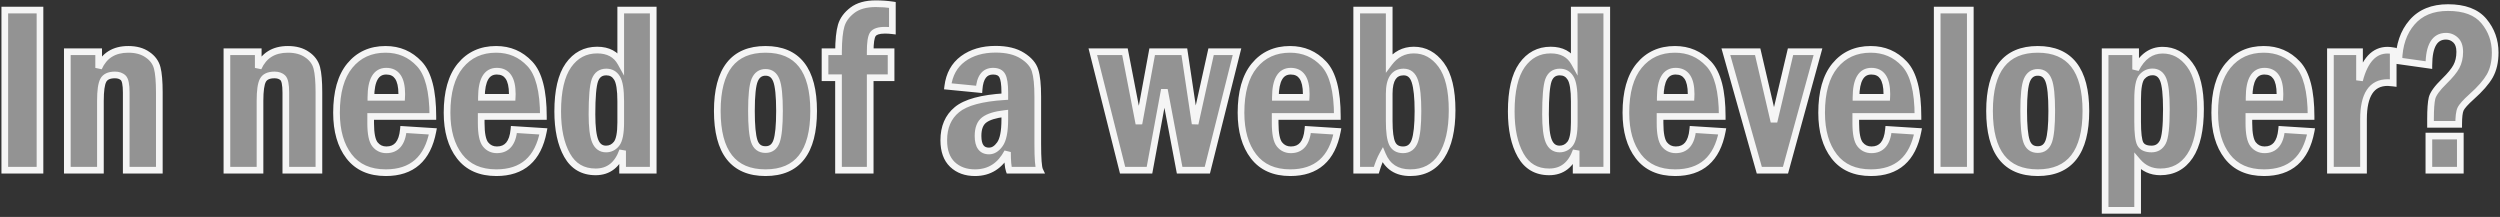 <svg width="749" height="65" viewBox="0 0 749 65" fill="none" xmlns="http://www.w3.org/2000/svg">
<rect x="0" y="0" width="749" height="65" fill="#333333" stroke="none"/>
<path d="M1.434 3.012H11.98V51H1.434V3.012ZM20.172 15.492H29.559V20.344C31.199 16.641 34.164 14.789 38.453 14.789C40.773 14.789 42.684 15.316 44.184 16.371C45.707 17.402 46.68 18.727 47.102 20.344C47.523 21.961 47.734 24.422 47.734 27.727V51H37.82V27.727C37.82 25.336 37.516 23.859 36.906 23.297C36.297 22.734 35.477 22.453 34.445 22.453C32.664 22.453 31.492 23.004 30.93 24.105C30.367 25.184 30.086 27.211 30.086 30.188V51H20.172V15.492ZM67.984 15.492H77.371V20.344C79.012 16.641 81.977 14.789 86.266 14.789C88.586 14.789 90.496 15.316 91.996 16.371C93.519 17.402 94.492 18.727 94.914 20.344C95.336 21.961 95.547 24.422 95.547 27.727V51H85.633V27.727C85.633 25.336 85.328 23.859 84.719 23.297C84.109 22.734 83.289 22.453 82.258 22.453C80.477 22.453 79.305 23.004 78.742 24.105C78.18 25.184 77.898 27.211 77.898 30.188V51H67.984V15.492ZM129.684 34.898H111.051V36.867C111.051 40.055 111.484 42.188 112.352 43.266C113.219 44.344 114.355 44.883 115.762 44.883C118.785 44.883 120.484 42.855 120.859 38.801L129.684 39.363C128.113 47.613 123.414 51.738 115.586 51.738C110.758 51.738 107.09 50.109 104.582 46.852C102.074 43.594 100.82 39.234 100.82 33.773C100.82 27.609 102.145 22.91 104.793 19.676C107.465 16.418 111.039 14.789 115.516 14.789C119.547 14.789 122.91 16.23 125.605 19.113C128.324 21.973 129.684 27.234 129.684 34.898ZM120.332 29.168C120.355 28.746 120.367 28.418 120.367 28.184C120.367 23.613 118.82 21.328 115.727 21.328C112.68 21.328 111.145 23.941 111.121 29.168H120.332ZM162.801 34.898H144.168V36.867C144.168 40.055 144.602 42.188 145.469 43.266C146.336 44.344 147.473 44.883 148.879 44.883C151.902 44.883 153.602 42.855 153.977 38.801L162.801 39.363C161.23 47.613 156.531 51.738 148.703 51.738C143.875 51.738 140.207 50.109 137.699 46.852C135.191 43.594 133.938 39.234 133.938 33.773C133.938 27.609 135.262 22.91 137.91 19.676C140.582 16.418 144.156 14.789 148.633 14.789C152.664 14.789 156.027 16.23 158.723 19.113C161.441 21.973 162.801 27.234 162.801 34.898ZM153.449 29.168C153.473 28.746 153.484 28.418 153.484 28.184C153.484 23.613 151.938 21.328 148.844 21.328C145.797 21.328 144.262 23.941 144.238 29.168H153.449ZM185.969 3.012H195.707V51H186.531V45.129C185.031 49.371 182.336 51.492 178.445 51.492C174.625 51.492 171.777 49.828 169.902 46.5C168.027 43.172 167.09 38.801 167.09 33.387C167.09 27.223 168.156 22.617 170.289 19.57C172.445 16.523 175.316 15 178.902 15C182.207 15 184.562 16.266 185.969 18.797V3.012ZM185.969 30.363C185.969 26.871 185.594 24.539 184.844 23.367C184.117 22.172 183.051 21.574 181.645 21.574C179.98 21.574 178.844 22.395 178.234 24.035C177.648 25.676 177.355 29.074 177.355 34.23C177.355 38.074 177.684 40.77 178.34 42.316C178.996 43.863 180.074 44.637 181.574 44.637C182.84 44.637 183.883 44.121 184.703 43.09C185.547 42.035 185.969 39.891 185.969 36.656V30.363ZM243.766 33.246C243.766 45.574 238.961 51.738 229.352 51.738C219.719 51.738 214.902 45.574 214.902 33.246C214.902 20.941 219.719 14.789 229.352 14.789C238.961 14.789 243.766 20.941 243.766 33.246ZM233.535 33.246C233.535 28.723 233.219 25.664 232.586 24.07C231.977 22.477 230.898 21.68 229.352 21.68C227.852 21.68 226.773 22.441 226.117 23.965C225.461 25.465 225.133 28.559 225.133 33.246C225.133 37.582 225.414 40.594 225.977 42.281C226.539 43.969 227.664 44.812 229.352 44.812C230.969 44.812 232.07 43.98 232.656 42.316C233.242 40.629 233.535 37.605 233.535 33.246ZM260.711 15.492H266.969V23.297H260.711V51H251.219V23.297H247.176V15.492H251.219C251.242 12 251.512 9.387 252.027 7.652C252.543 5.918 253.656 4.395 255.367 3.082C257.078 1.77 259.41 1.113 262.363 1.113C264.098 1.113 265.762 1.23 267.355 1.465V9.199C266.559 9.105 265.82 9.059 265.141 9.059C263.242 9.059 262.023 9.469 261.484 10.289C260.969 11.086 260.711 12.82 260.711 15.492ZM293.336 26.777L283.949 25.863C284.395 22.301 285.906 19.559 288.484 17.637C291.086 15.715 294.355 14.754 298.293 14.754C301.621 14.754 304.293 15.398 306.309 16.688C308.324 17.953 309.59 19.43 310.105 21.117C310.645 22.805 310.914 25.418 310.914 28.957V43.125C310.914 47.531 311.113 50.156 311.512 51H302.336C302.008 50.039 301.844 48.223 301.844 45.551C299.664 49.676 296.418 51.738 292.105 51.738C289.34 51.738 287.09 50.918 285.355 49.277C283.621 47.613 282.754 45.199 282.754 42.035C282.754 38.074 284.066 35.016 286.691 32.859C289.316 30.68 294.098 29.379 301.035 28.957V27.621C301.035 25.254 300.789 23.613 300.297 22.699C299.828 21.785 298.902 21.328 297.52 21.328C294.988 21.328 293.594 23.145 293.336 26.777ZM301.035 34.02C298.152 34.348 296.09 34.992 294.848 35.953C293.629 36.891 293.02 38.484 293.02 40.734C293.02 43.734 294.121 45.234 296.324 45.234C297.52 45.234 298.598 44.566 299.559 43.23C300.543 41.871 301.035 39.387 301.035 35.777V34.02ZM327.402 15.492H337.035L341.219 37.078L345.191 15.492H354.824L358.059 37.078L362.84 15.492H370.609L361.715 51H353.418L348.848 26.848L344.383 51H336.332L327.402 15.492ZM400.668 34.898H382.035V36.867C382.035 40.055 382.469 42.188 383.336 43.266C384.203 44.344 385.34 44.883 386.746 44.883C389.77 44.883 391.469 42.855 391.844 38.801L400.668 39.363C399.098 47.613 394.398 51.738 386.57 51.738C381.742 51.738 378.074 50.109 375.566 46.852C373.059 43.594 371.805 39.234 371.805 33.773C371.805 27.609 373.129 22.91 375.777 19.676C378.449 16.418 382.023 14.789 386.5 14.789C390.531 14.789 393.895 16.23 396.59 19.113C399.309 21.973 400.668 27.234 400.668 34.898ZM391.316 29.168C391.34 28.746 391.352 28.418 391.352 28.184C391.352 23.613 389.805 21.328 386.711 21.328C383.664 21.328 382.129 23.941 382.105 29.168H391.316ZM406.469 3.012H416.207V18.832C418.129 16.277 420.59 15 423.59 15C426.871 15 429.602 16.477 431.781 19.43C433.961 22.383 435.051 26.918 435.051 33.035C435.051 38.918 433.984 43.512 431.852 46.816C429.719 50.098 426.602 51.738 422.5 51.738C418.469 51.738 415.703 49.945 414.203 46.359C413.523 47.578 412.902 49.125 412.34 51H406.469V3.012ZM416.207 36.27C416.207 39.527 416.512 41.777 417.121 43.02C417.73 44.262 418.809 44.883 420.355 44.883C422.066 44.883 423.238 44.004 423.871 42.246C424.504 40.465 424.82 37.477 424.82 33.281C424.82 29.227 424.516 26.262 423.906 24.387C423.297 22.512 422.172 21.574 420.531 21.574C417.648 21.574 416.207 23.742 416.207 28.078V36.27ZM471.648 3.012H481.387V51H472.211V45.129C470.711 49.371 468.016 51.492 464.125 51.492C460.305 51.492 457.457 49.828 455.582 46.5C453.707 43.172 452.77 38.801 452.77 33.387C452.77 27.223 453.836 22.617 455.969 19.57C458.125 16.523 460.996 15 464.582 15C467.887 15 470.242 16.266 471.648 18.797V3.012ZM471.648 30.363C471.648 26.871 471.273 24.539 470.523 23.367C469.797 22.172 468.73 21.574 467.324 21.574C465.66 21.574 464.523 22.395 463.914 24.035C463.328 25.676 463.035 29.074 463.035 34.23C463.035 38.074 463.363 40.77 464.02 42.316C464.676 43.863 465.754 44.637 467.254 44.637C468.52 44.637 469.562 44.121 470.383 43.09C471.227 42.035 471.648 39.891 471.648 36.656V30.363ZM515.98 34.898H497.348V36.867C497.348 40.055 497.781 42.188 498.648 43.266C499.516 44.344 500.652 44.883 502.059 44.883C505.082 44.883 506.781 42.855 507.156 38.801L515.98 39.363C514.41 47.613 509.711 51.738 501.883 51.738C497.055 51.738 493.387 50.109 490.879 46.852C488.371 43.594 487.117 39.234 487.117 33.773C487.117 27.609 488.441 22.91 491.09 19.676C493.762 16.418 497.336 14.789 501.812 14.789C505.844 14.789 509.207 16.23 511.902 19.113C514.621 21.973 515.98 27.234 515.98 34.898ZM506.629 29.168C506.652 28.746 506.664 28.418 506.664 28.184C506.664 23.613 505.117 21.328 502.023 21.328C498.977 21.328 497.441 23.941 497.418 29.168H506.629ZM517.07 15.492H526.598L531.484 36.48L536.441 15.492H544.668L534.93 51H527.09L517.07 15.492ZM574.621 34.898H555.988V36.867C555.988 40.055 556.422 42.188 557.289 43.266C558.156 44.344 559.293 44.883 560.699 44.883C563.723 44.883 565.422 42.855 565.797 38.801L574.621 39.363C573.051 47.613 568.352 51.738 560.523 51.738C555.695 51.738 552.027 50.109 549.52 46.852C547.012 43.594 545.758 39.234 545.758 33.773C545.758 27.609 547.082 22.91 549.73 19.676C552.402 16.418 555.977 14.789 560.453 14.789C564.484 14.789 567.848 16.23 570.543 19.113C573.262 21.973 574.621 27.234 574.621 34.898ZM565.27 29.168C565.293 28.746 565.305 28.418 565.305 28.184C565.305 23.613 563.758 21.328 560.664 21.328C557.617 21.328 556.082 23.941 556.059 29.168H565.27ZM580.387 3.012H590.301V51H580.387V3.012ZM624.93 33.246C624.93 45.574 620.125 51.738 610.516 51.738C600.883 51.738 596.066 45.574 596.066 33.246C596.066 20.941 600.883 14.789 610.516 14.789C620.125 14.789 624.93 20.941 624.93 33.246ZM614.699 33.246C614.699 28.723 614.383 25.664 613.75 24.07C613.141 22.477 612.062 21.68 610.516 21.68C609.016 21.68 607.938 22.441 607.281 23.965C606.625 25.465 606.297 28.559 606.297 33.246C606.297 37.582 606.578 40.594 607.141 42.281C607.703 43.969 608.828 44.812 610.516 44.812C612.133 44.812 613.234 43.98 613.82 42.316C614.406 40.629 614.699 37.605 614.699 33.246ZM630.695 15.492H639.836V20.801C641.781 16.957 644.477 15.035 647.922 15.035C651.18 15.035 653.887 16.488 656.043 19.395C658.199 22.277 659.277 26.695 659.277 32.648C659.277 38.883 658.223 43.582 656.113 46.746C654.004 49.91 651.039 51.492 647.219 51.492C644.477 51.492 642.215 50.449 640.434 48.363V63.023H630.695V15.492ZM640.434 36.48C640.434 39.879 640.703 42.094 641.242 43.125C641.805 44.133 642.93 44.637 644.617 44.637C646.117 44.637 647.23 43.957 647.957 42.598C648.684 41.238 649.047 37.945 649.047 32.719C649.047 28.359 648.73 25.406 648.098 23.859C647.465 22.312 646.398 21.539 644.898 21.539C643.656 21.539 642.602 22.031 641.734 23.016C640.867 23.977 640.434 26.227 640.434 29.766V36.48ZM692.395 34.898H673.762V36.867C673.762 40.055 674.195 42.188 675.062 43.266C675.93 44.344 677.066 44.883 678.473 44.883C681.496 44.883 683.195 42.855 683.57 38.801L692.395 39.363C690.824 47.613 686.125 51.738 678.297 51.738C673.469 51.738 669.801 50.109 667.293 46.852C664.785 43.594 663.531 39.234 663.531 33.773C663.531 27.609 664.855 22.91 667.504 19.676C670.176 16.418 673.75 14.789 678.227 14.789C682.258 14.789 685.621 16.23 688.316 19.113C691.035 21.973 692.395 27.234 692.395 34.898ZM683.043 29.168C683.066 28.746 683.078 28.418 683.078 28.184C683.078 23.613 681.531 21.328 678.438 21.328C675.391 21.328 673.855 23.941 673.832 29.168H683.043ZM698.195 15.492H706.914V24.07C708.484 18.047 711.285 15.035 715.316 15.035C715.809 15.035 716.371 15.094 717.004 15.211V24.879C716.277 24.785 715.727 24.738 715.352 24.738C710.523 24.738 708.109 28.395 708.109 35.707V51H698.195V15.492ZM727.691 19.5L718.691 18.234C718.785 13.477 720.098 9.633 722.629 6.703C725.16 3.75 728.758 2.273 733.422 2.273C738.344 2.273 741.93 3.621 744.18 6.316C746.43 9.012 747.555 12.152 747.555 15.738C747.555 18.527 747.016 20.871 745.938 22.77C744.859 24.645 743.043 26.719 740.488 28.992C738.684 30.609 737.582 31.84 737.184 32.684C736.809 33.504 736.621 35.027 736.621 37.254H728.184V35.672C728.184 32.742 728.336 30.645 728.641 29.379C728.969 28.09 730.188 26.414 732.297 24.352C734.055 22.641 735.262 21.176 735.918 19.957C736.598 18.715 736.938 17.238 736.938 15.527C736.938 13.957 736.527 12.785 735.707 12.012C734.887 11.238 733.926 10.852 732.824 10.852C729.426 10.852 727.715 13.734 727.691 19.5ZM727.691 40.77H737.113V51H727.691V40.77Z" fill="#F5F5F5" fill-opacity="0.5"/>
<path d="M1.434 3.012V2.012H0.434V3.012H1.434ZM11.98 3.012H12.98V2.012H11.98V3.012ZM11.98 51V52H12.98V51H11.98ZM1.434 51H0.434V52H1.434V51ZM1.434 4.012H11.98V2.012H1.434V4.012ZM10.98 3.012V51H12.98V3.012H10.98ZM11.98 50H1.434V52H11.98V50ZM2.434 51V3.012H0.434V51H2.434ZM20.172 15.492V14.492H19.172V15.492H20.172ZM29.559 15.492H30.559V14.492H29.559V15.492ZM29.559 20.344H28.559L30.473 20.749L29.559 20.344ZM44.184 16.371L43.608 17.189L43.616 17.194L43.623 17.199L44.184 16.371ZM47.734 51V52H48.734V51H47.734ZM37.82 51H36.82V52H37.82V51ZM30.93 24.105L31.816 24.568L31.82 24.56L30.93 24.105ZM30.086 51V52H31.086V51H30.086ZM20.172 51H19.172V52H20.172V51ZM20.172 16.492H29.559V14.492H20.172V16.492ZM28.559 15.492V20.344H30.559V15.492H28.559ZM30.473 20.749C31.225 19.05 32.255 17.83 33.542 17.026C34.833 16.22 36.453 15.789 38.453 15.789V13.789C36.164 13.789 34.157 14.284 32.483 15.329C30.805 16.377 29.532 17.934 28.644 19.939L30.473 20.749ZM38.453 15.789C40.622 15.789 42.317 16.281 43.608 17.189L44.759 15.553C43.05 14.352 40.925 13.789 38.453 13.789V15.789ZM43.623 17.199C44.967 18.109 45.78 19.238 46.134 20.596L48.069 20.091C47.58 18.215 46.447 16.696 44.744 15.543L43.623 17.199ZM46.134 20.596C46.522 22.085 46.734 24.441 46.734 27.727H48.734C48.734 24.402 48.525 21.837 48.069 20.091L46.134 20.596ZM46.734 27.727V51H48.734V27.727H46.734ZM47.734 50H37.82V52H47.734V50ZM38.82 51V27.727H36.82V51H38.82ZM38.82 27.727C38.82 26.498 38.743 25.456 38.571 24.624C38.407 23.827 38.124 23.061 37.584 22.562L36.228 24.032C36.297 24.096 36.472 24.349 36.612 25.028C36.745 25.673 36.82 26.565 36.82 27.727H38.82ZM37.584 22.562C36.748 21.79 35.664 21.453 34.445 21.453V23.453C35.289 23.453 35.846 23.679 36.228 24.032L37.584 22.562ZM34.445 21.453C32.475 21.453 30.843 22.075 30.039 23.651L31.82 24.56C32.141 23.932 32.853 23.453 34.445 23.453V21.453ZM30.043 23.643C29.685 24.33 29.453 25.236 29.306 26.297C29.157 27.372 29.086 28.672 29.086 30.188H31.086C31.086 28.727 31.155 27.525 31.287 26.572C31.422 25.605 31.612 24.959 31.816 24.568L30.043 23.643ZM29.086 30.188V51H31.086V30.188H29.086ZM30.086 50H20.172V52H30.086V50ZM21.172 51V15.492H19.172V51H21.172ZM67.984 15.492V14.492H66.984V15.492H67.984ZM77.371 15.492H78.371V14.492H77.371V15.492ZM77.371 20.344H76.371L78.285 20.749L77.371 20.344ZM91.996 16.371L91.421 17.189L91.428 17.194L91.436 17.199L91.996 16.371ZM95.547 51V52H96.547V51H95.547ZM85.633 51H84.633V52H85.633V51ZM78.742 24.105L79.629 24.568L79.633 24.56L78.742 24.105ZM77.898 51V52H78.898V51H77.898ZM67.984 51H66.984V52H67.984V51ZM67.984 16.492H77.371V14.492H67.984V16.492ZM76.371 15.492V20.344H78.371V15.492H76.371ZM78.285 20.749C79.038 19.05 80.068 17.83 81.355 17.026C82.646 16.22 84.266 15.789 86.266 15.789V13.789C83.976 13.789 81.969 14.284 80.296 15.329C78.618 16.377 77.345 17.934 76.457 19.939L78.285 20.749ZM86.266 15.789C88.435 15.789 90.129 16.281 91.421 17.189L92.571 15.553C90.863 14.352 88.737 13.789 86.266 13.789V15.789ZM91.436 17.199C92.78 18.109 93.592 19.238 93.946 20.596L95.882 20.091C95.392 18.215 94.259 16.696 92.557 15.543L91.436 17.199ZM93.946 20.596C94.335 22.085 94.547 24.441 94.547 27.727H96.547C96.547 24.402 96.337 21.837 95.882 20.091L93.946 20.596ZM94.547 27.727V51H96.547V27.727H94.547ZM95.547 50H85.633V52H95.547V50ZM86.633 51V27.727H84.633V51H86.633ZM86.633 27.727C86.633 26.498 86.555 25.456 86.384 24.624C86.219 23.827 85.937 23.061 85.397 22.562L84.04 24.032C84.11 24.096 84.285 24.349 84.425 25.028C84.558 25.673 84.633 26.565 84.633 27.727H86.633ZM85.397 22.562C84.561 21.79 83.477 21.453 82.258 21.453V23.453C83.102 23.453 83.658 23.679 84.04 24.032L85.397 22.562ZM82.258 21.453C80.288 21.453 78.656 22.075 77.852 23.651L79.633 24.56C79.953 23.932 80.665 23.453 82.258 23.453V21.453ZM77.856 23.643C77.497 24.33 77.266 25.236 77.119 26.297C76.97 27.372 76.898 28.672 76.898 30.188H78.898C78.898 28.727 78.968 27.525 79.1 26.572C79.234 25.605 79.425 24.959 79.629 24.568L77.856 23.643ZM76.898 30.188V51H78.898V30.188H76.898ZM77.898 50H67.984V52H77.898V50ZM68.984 51V15.492H66.984V51H68.984ZM129.684 34.898V35.898H130.684V34.898H129.684ZM111.051 34.898V33.898H110.051V34.898H111.051ZM120.859 38.801L120.923 37.803L119.953 37.741L119.864 38.709L120.859 38.801ZM129.684 39.363L130.666 39.55L130.878 38.437L129.747 38.365L129.684 39.363ZM104.793 19.676L104.02 19.042L104.019 19.042L104.793 19.676ZM125.605 19.113L124.875 19.796L124.881 19.802L125.605 19.113ZM120.332 29.168V30.168H121.278L121.33 29.223L120.332 29.168ZM111.121 29.168L110.121 29.163L110.117 30.168H111.121V29.168ZM129.684 33.898H111.051V35.898H129.684V33.898ZM110.051 34.898V36.867H112.051V34.898H110.051ZM110.051 36.867C110.051 38.5 110.161 39.902 110.396 41.057C110.628 42.199 110.997 43.178 111.572 43.892L113.131 42.639C112.839 42.276 112.557 41.649 112.356 40.658C112.157 39.68 112.051 38.422 112.051 36.867H110.051ZM111.572 43.892C112.633 45.211 114.058 45.883 115.762 45.883V43.883C114.653 43.883 113.805 43.477 113.131 42.639L111.572 43.892ZM115.762 45.883C117.522 45.883 119.002 45.279 120.07 44.005C121.103 42.772 121.658 41.021 121.855 38.893L119.864 38.709C119.685 40.635 119.203 41.925 118.537 42.72C117.906 43.473 117.025 43.883 115.762 43.883V45.883ZM120.796 39.799L129.62 40.361L129.747 38.365L120.923 37.803L120.796 39.799ZM128.701 39.176C127.944 43.157 126.455 46.021 124.322 47.893C122.197 49.758 119.321 50.738 115.586 50.738V52.738C119.679 52.738 123.067 51.656 125.641 49.396C128.208 47.143 129.853 43.819 130.666 39.55L128.701 39.176ZM115.586 50.738C111.007 50.738 107.659 49.209 105.374 46.242L103.79 47.462C106.521 51.01 110.508 52.738 115.586 52.738V50.738ZM105.374 46.242C103.04 43.208 101.82 39.086 101.82 33.773H99.82C99.82 39.383 101.109 43.979 103.79 47.462L105.374 46.242ZM101.82 33.773C101.82 27.734 103.12 23.297 105.567 20.309L104.019 19.042C101.169 22.523 99.82 27.484 99.82 33.773H101.82ZM105.566 20.31C108.035 17.3 111.317 15.789 115.516 15.789V13.789C110.761 13.789 106.895 15.536 104.02 19.042L105.566 20.31ZM115.516 15.789C119.277 15.789 122.373 17.12 124.875 19.796L126.336 18.43C123.447 15.34 119.817 13.789 115.516 13.789V15.789ZM124.881 19.802C127.317 22.365 128.684 27.28 128.684 34.898H130.684C130.684 27.189 129.331 21.581 126.33 18.424L124.881 19.802ZM121.33 29.223C121.354 28.795 121.367 28.446 121.367 28.184H119.367C119.367 28.39 119.357 28.697 119.334 29.113L121.33 29.223ZM121.367 28.184C121.367 25.817 120.972 23.866 120.035 22.481C119.051 21.027 117.558 20.328 115.727 20.328V22.328C116.989 22.328 117.816 22.772 118.379 23.603C118.989 24.503 119.367 25.98 119.367 28.184H121.367ZM115.727 20.328C113.851 20.328 112.376 21.167 111.428 22.782C110.527 24.314 110.133 26.485 110.121 29.163L112.121 29.172C112.133 26.624 112.518 24.875 113.152 23.795C113.739 22.796 114.555 22.328 115.727 22.328V20.328ZM111.121 30.168H120.332V28.168H111.121V30.168ZM162.801 34.898V35.898H163.801V34.898H162.801ZM144.168 34.898V33.898H143.168V34.898H144.168ZM153.977 38.801L154.04 37.803L153.07 37.741L152.981 38.709L153.977 38.801ZM162.801 39.363L163.783 39.55L163.995 38.437L162.864 38.365L162.801 39.363ZM137.91 19.676L137.137 19.042L137.136 19.042L137.91 19.676ZM158.723 19.113L157.992 19.796L157.998 19.802L158.723 19.113ZM153.449 29.168V30.168H154.395L154.448 29.223L153.449 29.168ZM144.238 29.168L143.238 29.163L143.234 30.168H144.238V29.168ZM162.801 33.898H144.168V35.898H162.801V33.898ZM143.168 34.898V36.867H145.168V34.898H143.168ZM143.168 36.867C143.168 38.5 143.278 39.902 143.513 41.057C143.745 42.199 144.115 43.178 144.69 43.892L146.248 42.639C145.956 42.276 145.675 41.649 145.473 40.658C145.274 39.68 145.168 38.422 145.168 36.867H143.168ZM144.69 43.892C145.75 45.211 147.176 45.883 148.879 45.883V43.883C147.77 43.883 146.922 43.477 146.248 42.639L144.69 43.892ZM148.879 45.883C150.639 45.883 152.119 45.279 153.187 44.005C154.221 42.772 154.776 41.021 154.972 38.893L152.981 38.709C152.803 40.635 152.32 41.925 151.654 42.72C151.023 43.473 150.142 43.883 148.879 43.883V45.883ZM153.913 39.799L162.737 40.361L162.864 38.365L154.04 37.803L153.913 39.799ZM161.818 39.176C161.061 43.157 159.572 46.021 157.439 47.893C155.314 49.758 152.438 50.738 148.703 50.738V52.738C152.797 52.738 156.184 51.656 158.758 49.396C161.325 47.143 162.971 43.819 163.783 39.55L161.818 39.176ZM148.703 50.738C144.124 50.738 140.776 49.209 138.492 46.242L136.907 47.462C139.638 51.01 143.626 52.738 148.703 52.738V50.738ZM138.492 46.242C136.157 43.208 134.938 39.086 134.938 33.773H132.938C132.938 39.383 134.226 43.979 136.907 47.462L138.492 46.242ZM134.938 33.773C134.938 27.734 136.237 23.297 138.684 20.309L137.136 19.042C134.286 22.523 132.938 27.484 132.938 33.773H134.938ZM138.683 20.31C141.152 17.3 144.434 15.789 148.633 15.789V13.789C143.878 13.789 140.012 15.536 137.137 19.042L138.683 20.31ZM148.633 15.789C152.394 15.789 155.491 17.12 157.992 19.796L159.453 18.43C156.564 15.34 152.934 13.789 148.633 13.789V15.789ZM157.998 19.802C160.434 22.365 161.801 27.28 161.801 34.898H163.801C163.801 27.189 162.448 21.581 159.447 18.424L157.998 19.802ZM154.448 29.223C154.471 28.795 154.484 28.446 154.484 28.184H152.484C152.484 28.39 152.474 28.697 152.451 29.113L154.448 29.223ZM154.484 28.184C154.484 25.817 154.09 23.866 153.152 22.481C152.168 21.027 150.675 20.328 148.844 20.328V22.328C150.106 22.328 150.934 22.772 151.496 23.603C152.106 24.503 152.484 25.98 152.484 28.184H154.484ZM148.844 20.328C146.968 20.328 145.493 21.167 144.545 22.782C143.645 24.314 143.25 26.485 143.238 29.163L145.238 29.172C145.25 26.624 145.635 24.875 146.269 23.795C146.856 22.796 147.673 22.328 148.844 22.328V20.328ZM144.238 30.168H153.449V28.168H144.238V30.168ZM185.969 3.012V2.012H184.969V3.012H185.969ZM195.707 3.012H196.707V2.012H195.707V3.012ZM195.707 51V52H196.707V51H195.707ZM186.531 51H185.531V52H186.531V51ZM186.531 45.129H187.531L185.588 44.795L186.531 45.129ZM170.289 19.57L169.473 18.993L169.47 18.997L170.289 19.57ZM185.969 18.797L185.095 19.282L186.969 22.656V18.797H185.969ZM184.844 23.367L183.989 23.887L183.995 23.896L184.001 23.906L184.844 23.367ZM178.234 24.035L177.297 23.687L177.293 23.699L178.234 24.035ZM184.703 43.09L183.922 42.465L183.921 42.467L184.703 43.09ZM185.969 4.012H195.707V2.012H185.969V4.012ZM194.707 3.012V51H196.707V3.012H194.707ZM195.707 50H186.531V52H195.707V50ZM187.531 51V45.129H185.531V51H187.531ZM185.588 44.795C184.882 46.793 183.925 48.203 182.766 49.115C181.618 50.019 180.198 50.492 178.445 50.492V52.492C180.583 52.492 182.456 51.905 184.003 50.687C185.539 49.478 186.68 47.707 187.474 45.462L185.588 44.795ZM178.445 50.492C174.986 50.492 172.471 49.023 170.774 46.009L169.031 46.991C171.083 50.634 174.264 52.492 178.445 52.492V50.492ZM170.774 46.009C169.011 42.88 168.09 38.697 168.09 33.387H166.09C166.09 38.905 167.044 43.463 169.031 46.991L170.774 46.009ZM168.09 33.387C168.09 27.306 169.148 22.945 171.108 20.144L169.47 18.997C167.165 22.29 166.09 27.14 166.09 33.387H168.09ZM171.105 20.148C173.083 17.353 175.656 16 178.902 16V14C174.976 14 171.807 15.694 169.473 18.993L171.105 20.148ZM178.902 16C181.906 16 183.893 17.119 185.095 19.282L186.843 18.311C185.232 15.412 182.508 14 178.902 14V16ZM186.969 18.797V3.012H184.969V18.797H186.969ZM186.969 30.363C186.969 28.587 186.874 27.073 186.675 25.836C186.479 24.616 186.169 23.583 185.686 22.828L184.001 23.906C184.268 24.323 184.521 25.042 184.7 26.154C184.876 27.249 184.969 28.648 184.969 30.363H186.969ZM185.698 22.848C184.789 21.352 183.398 20.574 181.645 20.574V22.574C182.704 22.574 183.445 22.992 183.989 23.887L185.698 22.848ZM181.645 20.574C180.643 20.574 179.728 20.824 178.959 21.379C178.194 21.93 177.653 22.727 177.297 23.687L179.172 24.383C179.425 23.703 179.757 23.269 180.129 23C180.497 22.735 180.982 22.574 181.645 22.574V20.574ZM177.293 23.699C176.955 24.644 176.727 26.009 176.579 27.729C176.429 29.467 176.355 31.637 176.355 34.23H178.355C178.355 31.668 178.428 29.561 178.572 27.9C178.716 26.221 178.928 25.067 179.176 24.372L177.293 23.699ZM176.355 34.23C176.355 38.079 176.677 40.956 177.419 42.707L179.26 41.926C178.691 40.583 178.355 38.069 178.355 34.23H176.355ZM177.419 42.707C177.8 43.605 178.335 44.35 179.058 44.869C179.788 45.393 180.644 45.637 181.574 45.637V43.637C181.005 43.637 180.571 43.493 180.224 43.244C179.869 42.989 179.536 42.575 179.26 41.926L177.419 42.707ZM181.574 45.637C183.159 45.637 184.485 44.971 185.486 43.712L183.921 42.467C183.281 43.271 182.521 43.637 181.574 43.637V45.637ZM185.484 43.715C186.05 43.007 186.409 42.027 186.634 40.883C186.861 39.725 186.969 38.31 186.969 36.656H184.969C184.969 38.236 184.865 39.511 184.671 40.497C184.474 41.499 184.2 42.118 183.922 42.465L185.484 43.715ZM186.969 36.656V30.363H184.969V36.656H186.969ZM232.586 24.07L231.652 24.427L231.657 24.439L232.586 24.07ZM226.117 23.965L227.033 24.366L227.036 24.36L226.117 23.965ZM232.656 42.316L233.599 42.648L233.601 42.644L232.656 42.316ZM242.766 33.246C242.766 39.308 241.58 43.67 239.373 46.501C237.204 49.284 233.926 50.738 229.352 50.738V52.738C234.386 52.738 238.316 51.111 240.951 47.73C243.549 44.397 244.766 39.513 244.766 33.246H242.766ZM229.352 50.738C224.764 50.738 221.478 49.283 219.303 46.499C217.091 43.669 215.902 39.307 215.902 33.246H213.902C213.902 39.513 215.122 44.397 217.727 47.731C220.368 51.111 224.306 52.738 229.352 52.738V50.738ZM215.902 33.246C215.902 27.197 217.091 22.844 219.302 20.02C221.477 17.242 224.763 15.789 229.352 15.789V13.789C224.307 13.789 220.369 15.412 217.727 18.787C215.122 22.115 213.902 26.991 213.902 33.246H215.902ZM229.352 15.789C233.927 15.789 237.205 17.241 239.374 20.019C241.58 22.843 242.766 27.197 242.766 33.246H244.766C244.766 26.991 243.549 22.116 240.95 18.788C238.315 15.413 234.385 13.789 229.352 13.789V15.789ZM234.535 33.246C234.535 30.964 234.456 29.032 234.293 27.457C234.131 25.896 233.882 24.626 233.515 23.701L231.657 24.439C231.922 25.109 232.148 26.165 232.303 27.663C232.457 29.146 232.535 31.004 232.535 33.246H234.535ZM233.52 23.713C233.166 22.786 232.644 22.012 231.915 21.473C231.178 20.929 230.305 20.68 229.352 20.68V22.68C229.945 22.68 230.385 22.829 230.726 23.081C231.075 23.339 231.397 23.761 231.652 24.427L233.52 23.713ZM229.352 20.68C228.424 20.68 227.571 20.918 226.841 21.434C226.117 21.945 225.581 22.681 225.199 23.569L227.036 24.36C227.309 23.725 227.64 23.318 227.995 23.068C228.343 22.822 228.779 22.68 229.352 22.68V20.68ZM225.201 23.564C224.81 24.458 224.551 25.73 224.384 27.305C224.215 28.899 224.133 30.883 224.133 33.246H226.133C226.133 30.922 226.214 29.015 226.373 27.516C226.534 25.996 226.768 24.972 227.033 24.366L225.201 23.564ZM224.133 33.246C224.133 37.579 224.409 40.739 225.028 42.597L226.925 41.965C226.42 40.448 226.133 37.585 226.133 33.246H224.133ZM225.028 42.597C225.356 43.583 225.879 44.407 226.642 44.98C227.41 45.556 228.336 45.812 229.352 45.812V43.812C228.68 43.812 228.199 43.647 227.842 43.38C227.481 43.109 227.159 42.667 226.925 41.965L225.028 42.597ZM229.352 45.812C230.339 45.812 231.24 45.555 231.993 44.986C232.739 44.423 233.259 43.615 233.599 42.648L231.713 41.984C231.467 42.682 231.144 43.122 230.788 43.391C230.439 43.654 229.981 43.812 229.352 43.812V45.812ZM233.601 42.644C234.248 40.78 234.535 37.602 234.535 33.246H232.535C232.535 37.609 232.236 40.477 231.712 41.988L233.601 42.644ZM260.711 15.492H259.711V16.492H260.711V15.492ZM266.969 15.492H267.969V14.492H266.969V15.492ZM266.969 23.297V24.297H267.969V23.297H266.969ZM260.711 23.297V22.297H259.711V23.297H260.711ZM260.711 51V52H261.711V51H260.711ZM251.219 51H250.219V52H251.219V51ZM251.219 23.297H252.219V22.297H251.219V23.297ZM247.176 23.297H246.176V24.297H247.176V23.297ZM247.176 15.492V14.492H246.176V15.492H247.176ZM251.219 15.492V16.492H252.212L252.219 15.499L251.219 15.492ZM267.355 1.465H268.355V0.601L267.501 0.475L267.355 1.465ZM267.355 9.199L267.239 10.192L268.355 10.324V9.199H267.355ZM261.484 10.289L260.649 9.74L260.645 9.746L261.484 10.289ZM260.711 16.492H266.969V14.492H260.711V16.492ZM265.969 15.492V23.297H267.969V15.492H265.969ZM266.969 22.297H260.711V24.297H266.969V22.297ZM259.711 23.297V51H261.711V23.297H259.711ZM260.711 50H251.219V52H260.711V50ZM252.219 51V23.297H250.219V51H252.219ZM251.219 22.297H247.176V24.297H251.219V22.297ZM248.176 23.297V15.492H246.176V23.297H248.176ZM247.176 16.492H251.219V14.492H247.176V16.492ZM252.219 15.499C252.242 12.031 252.512 9.532 252.986 7.937L251.069 7.367C250.512 9.241 250.242 11.969 250.219 15.486L252.219 15.499ZM252.986 7.937C253.431 6.442 254.399 5.085 255.976 3.875L254.759 2.289C252.913 3.704 251.655 5.394 251.069 7.367L252.986 7.937ZM255.976 3.875C257.458 2.739 259.55 2.113 262.363 2.113V0.113C259.27 0.113 256.699 0.8 254.759 2.289L255.976 3.875ZM262.363 2.113C264.053 2.113 265.668 2.227 267.21 2.454L267.501 0.475C265.856 0.234 264.143 0.113 262.363 0.113V2.113ZM266.355 1.465V9.199H268.355V1.465H266.355ZM267.472 8.206C266.643 8.109 265.866 8.059 265.141 8.059V10.059C265.775 10.059 266.474 10.102 267.239 10.192L267.472 8.206ZM265.141 8.059C263.202 8.059 261.491 8.458 260.649 9.74L262.32 10.838C262.556 10.48 263.282 10.059 265.141 10.059V8.059ZM260.645 9.746C260.269 10.327 260.05 11.132 259.915 12.04C259.776 12.975 259.711 14.13 259.711 15.492H261.711C261.711 14.183 261.774 13.135 261.893 12.335C262.016 11.509 262.184 11.048 262.324 10.832L260.645 9.746ZM293.336 26.777L293.239 27.773L294.261 27.872L294.333 26.848L293.336 26.777ZM283.949 25.863L282.957 25.739L282.829 26.759L283.852 26.859L283.949 25.863ZM288.484 17.637L287.89 16.832L287.887 16.835L288.484 17.637ZM306.309 16.688L305.77 17.53L305.777 17.534L306.309 16.688ZM310.105 21.117L309.149 21.409L309.153 21.422L310.105 21.117ZM311.512 51V52H313.09L312.416 50.573L311.512 51ZM302.336 51L301.39 51.323L301.621 52H302.336V51ZM301.844 45.551H302.844L300.96 45.084L301.844 45.551ZM285.355 49.277L284.663 49.999L284.668 50.004L285.355 49.277ZM286.691 32.859L287.326 33.632L287.33 33.629L286.691 32.859ZM301.035 28.957L301.096 29.955L302.035 29.898V28.957H301.035ZM300.297 22.699L299.407 23.155L299.412 23.165L299.416 23.173L300.297 22.699ZM301.035 34.02H302.035V32.899L300.922 33.026L301.035 34.02ZM294.848 35.953L295.457 36.746L295.46 36.744L294.848 35.953ZM299.559 43.23L298.749 42.644L298.747 42.647L299.559 43.23ZM293.433 25.782L284.046 24.868L283.852 26.859L293.239 27.773L293.433 25.782ZM284.941 25.987C285.357 22.66 286.749 20.178 289.082 18.439L287.887 16.835C285.064 18.939 283.432 21.941 282.957 25.739L284.941 25.987ZM289.079 18.441C291.473 16.672 294.522 15.754 298.293 15.754V13.754C294.189 13.754 290.698 14.758 287.89 16.832L289.079 18.441ZM298.293 15.754C301.502 15.754 303.966 16.377 305.77 17.53L306.847 15.845C304.62 14.42 301.74 13.754 298.293 13.754V15.754ZM305.777 17.534C307.66 18.717 308.725 20.021 309.149 21.409L311.062 20.825C310.455 18.838 308.988 17.189 306.84 15.841L305.777 17.534ZM309.153 21.422C309.643 22.955 309.914 25.44 309.914 28.957H311.914C311.914 25.396 311.646 22.654 311.058 20.813L309.153 21.422ZM309.914 28.957V43.125H311.914V28.957H309.914ZM309.914 43.125C309.914 45.339 309.964 47.125 310.066 48.474C310.117 49.148 310.183 49.727 310.265 50.203C310.344 50.662 310.449 51.091 310.607 51.427L312.416 50.573C312.375 50.487 312.306 50.272 312.236 49.863C312.168 49.472 312.109 48.961 312.061 48.323C311.964 47.047 311.914 45.317 311.914 43.125H309.914ZM311.512 50H302.336V52H311.512V50ZM303.282 50.677C303.015 49.894 302.844 48.236 302.844 45.551H300.844C300.844 48.209 301.001 50.184 301.39 51.323L303.282 50.677ZM300.96 45.084C299.934 47.025 298.686 48.427 297.238 49.347C295.794 50.265 294.096 50.738 292.105 50.738V52.738C294.428 52.738 296.508 52.181 298.311 51.035C300.109 49.893 301.574 48.202 302.728 46.018L300.96 45.084ZM292.105 50.738C289.552 50.738 287.562 49.988 286.043 48.551L284.668 50.004C286.618 51.848 289.128 52.738 292.105 52.738V50.738ZM286.048 48.556C284.567 47.135 283.754 45.017 283.754 42.035H281.754C281.754 45.382 282.676 48.092 284.663 49.999L286.048 48.556ZM283.754 42.035C283.754 38.318 284.972 35.566 287.326 33.632L286.057 32.087C283.161 34.465 281.754 37.83 281.754 42.035H283.754ZM287.33 33.629C289.692 31.667 294.189 30.375 301.096 29.955L300.974 27.959C294.007 28.383 288.94 29.692 286.053 32.09L287.33 33.629ZM302.035 28.957V27.621H300.035V28.957H302.035ZM302.035 27.621C302.035 25.249 301.799 23.38 301.177 22.225L299.416 23.173C299.779 23.846 300.035 25.259 300.035 27.621H302.035ZM301.187 22.243C300.487 20.879 299.127 20.328 297.52 20.328V22.328C298.678 22.328 299.169 22.691 299.407 23.155L301.187 22.243ZM297.52 20.328C295.981 20.328 294.69 20.898 293.782 22.081C292.914 23.212 292.474 24.8 292.338 26.707L294.333 26.848C294.456 25.122 294.842 23.985 295.368 23.299C295.855 22.666 296.527 22.328 297.52 22.328V20.328ZM300.922 33.026C297.989 33.36 295.7 34.03 294.236 35.162L295.46 36.744C296.48 35.955 298.316 35.336 301.148 35.013L300.922 33.026ZM294.238 35.16C292.675 36.363 292.02 38.324 292.02 40.734H294.02C294.02 38.645 294.583 37.418 295.457 36.746L294.238 35.16ZM292.02 40.734C292.02 42.327 292.307 43.703 293.04 44.701C293.815 45.757 294.971 46.234 296.324 46.234V44.234C295.475 44.234 294.978 43.962 294.652 43.517C294.283 43.016 294.02 42.142 294.02 40.734H292.02ZM296.324 46.234C297.953 46.234 299.298 45.305 300.37 43.814L298.747 42.647C297.897 43.828 297.086 44.234 296.324 44.234V46.234ZM300.369 43.817C301.555 42.178 302.035 39.403 302.035 35.777H300.035C300.035 39.371 299.53 41.564 298.749 42.644L300.369 43.817ZM302.035 35.777V34.02H300.035V35.777H302.035ZM327.402 15.492V14.492H326.12L326.433 15.736L327.402 15.492ZM337.035 15.492L338.017 15.302L337.86 14.492H337.035V15.492ZM341.219 37.078L340.237 37.268L342.202 37.259L341.219 37.078ZM345.191 15.492V14.492H344.359L344.208 15.311L345.191 15.492ZM354.824 15.492L355.813 15.344L355.686 14.492H354.824V15.492ZM358.059 37.078L357.07 37.226L359.035 37.294L358.059 37.078ZM362.84 15.492V14.492H362.037L361.864 15.276L362.84 15.492ZM370.609 15.492L371.579 15.735L371.891 14.492H370.609V15.492ZM361.715 51V52H362.495L362.685 51.243L361.715 51ZM353.418 51L352.435 51.186L352.589 52H353.418V51ZM348.848 26.848L349.83 26.662L347.864 26.666L348.848 26.848ZM344.383 51V52H345.215L345.366 51.182L344.383 51ZM336.332 51L335.362 51.244L335.552 52H336.332V51ZM327.402 16.492H337.035V14.492H327.402V16.492ZM336.053 15.682L340.237 37.268L342.2 36.888L338.017 15.302L336.053 15.682ZM342.202 37.259L346.175 15.673L344.208 15.311L340.235 36.897L342.202 37.259ZM345.191 16.492H354.824V14.492H345.191V16.492ZM353.835 15.64L357.07 37.226L359.048 36.93L355.813 15.344L353.835 15.64ZM359.035 37.294L363.816 15.708L361.864 15.276L357.082 36.862L359.035 37.294ZM362.84 16.492H370.609V14.492H362.84V16.492ZM369.639 15.249L360.745 50.757L362.685 51.243L371.579 15.735L369.639 15.249ZM361.715 50H353.418V52H361.715V50ZM354.401 50.814L349.83 26.662L347.865 27.034L352.435 51.186L354.401 50.814ZM347.864 26.666L343.399 50.818L345.366 51.182L349.831 27.029L347.864 26.666ZM344.383 50H336.332V52H344.383V50ZM337.302 50.756L328.372 15.248L326.433 15.736L335.362 51.244L337.302 50.756ZM400.668 34.898V35.898H401.668V34.898H400.668ZM382.035 34.898V33.898H381.035V34.898H382.035ZM391.844 38.801L391.907 37.803L390.937 37.741L390.848 38.709L391.844 38.801ZM400.668 39.363L401.65 39.55L401.862 38.437L400.732 38.365L400.668 39.363ZM375.777 19.676L375.004 19.042L375.004 19.042L375.777 19.676ZM396.59 19.113L395.859 19.796L395.865 19.802L396.59 19.113ZM391.316 29.168V30.168H392.262L392.315 29.223L391.316 29.168ZM382.105 29.168L381.105 29.163L381.101 30.168H382.105V29.168ZM400.668 33.898H382.035V35.898H400.668V33.898ZM381.035 34.898V36.867H383.035V34.898H381.035ZM381.035 36.867C381.035 38.5 381.146 39.902 381.38 41.057C381.613 42.199 381.982 43.178 382.557 43.892L384.115 42.639C383.823 42.276 383.542 41.649 383.34 40.658C383.141 39.68 383.035 38.422 383.035 36.867H381.035ZM382.557 43.892C383.617 45.211 385.043 45.883 386.746 45.883V43.883C385.637 43.883 384.789 43.477 384.115 42.639L382.557 43.892ZM386.746 45.883C388.506 45.883 389.986 45.279 391.054 44.005C392.088 42.772 392.643 41.021 392.84 38.893L390.848 38.709C390.67 40.635 390.188 41.925 389.522 42.72C388.891 43.473 388.009 43.883 386.746 43.883V45.883ZM391.78 39.799L400.604 40.361L400.732 38.365L391.907 37.803L391.78 39.799ZM399.686 39.176C398.928 43.157 397.439 46.021 395.306 47.893C393.182 49.758 390.305 50.738 386.57 50.738V52.738C390.664 52.738 394.051 51.656 396.626 49.396C399.192 47.143 400.838 43.819 401.65 39.55L399.686 39.176ZM386.57 50.738C381.992 50.738 378.643 49.209 376.359 46.242L374.774 47.462C377.505 51.01 381.493 52.738 386.57 52.738V50.738ZM376.359 46.242C374.024 43.208 372.805 39.086 372.805 33.773H370.805C370.805 39.383 372.093 43.979 374.774 47.462L376.359 46.242ZM372.805 33.773C372.805 27.734 374.104 23.297 376.551 20.309L375.004 19.042C372.153 22.523 370.805 27.484 370.805 33.773H372.805ZM376.551 20.31C379.019 17.3 382.302 15.789 386.5 15.789V13.789C381.745 13.789 377.879 15.536 375.004 19.042L376.551 20.31ZM386.5 15.789C390.261 15.789 393.358 17.12 395.859 19.796L397.32 18.43C394.431 15.34 390.801 13.789 386.5 13.789V15.789ZM395.865 19.802C398.302 22.365 399.668 27.28 399.668 34.898H401.668C401.668 27.189 400.316 21.581 397.315 18.424L395.865 19.802ZM392.315 29.223C392.339 28.795 392.352 28.446 392.352 28.184H390.352C390.352 28.39 390.341 28.697 390.318 29.113L392.315 29.223ZM392.352 28.184C392.352 25.817 391.957 23.866 391.02 22.481C390.035 21.027 388.543 20.328 386.711 20.328V22.328C387.973 22.328 388.801 22.772 389.363 23.603C389.973 24.503 390.352 25.98 390.352 28.184H392.352ZM386.711 20.328C384.835 20.328 383.361 21.167 382.412 22.782C381.512 24.314 381.117 26.485 381.105 29.163L383.105 29.172C383.117 26.624 383.502 24.875 384.137 23.795C384.723 22.796 385.54 22.328 386.711 22.328V20.328ZM382.105 30.168H391.316V28.168H382.105V30.168ZM406.469 3.012V2.012H405.469V3.012H406.469ZM416.207 3.012H417.207V2.012H416.207V3.012ZM416.207 18.832H415.207V21.825L417.006 19.433L416.207 18.832ZM431.852 46.816L432.69 47.361L432.692 47.359L431.852 46.816ZM414.203 46.359L415.126 45.974L414.332 44.076L413.33 45.872L414.203 46.359ZM412.34 51V52H413.084L413.298 51.287L412.34 51ZM406.469 51H405.469V52H406.469V51ZM423.871 42.246L424.812 42.585L424.813 42.581L423.871 42.246ZM406.469 4.012H416.207V2.012H406.469V4.012ZM415.207 3.012V18.832H417.207V3.012H415.207ZM417.006 19.433C418.754 17.11 420.927 16 423.59 16V14C420.252 14 417.504 15.444 415.408 18.231L417.006 19.433ZM423.59 16C426.513 16 428.96 17.291 430.977 20.023L432.586 18.836C430.243 15.662 427.23 14 423.59 14V16ZM430.977 20.023C432.97 22.724 434.051 27.002 434.051 33.035H436.051C436.051 26.834 434.952 22.042 432.586 18.836L430.977 20.023ZM434.051 33.035C434.051 38.815 433 43.193 431.011 46.274L432.692 47.359C434.969 43.831 436.051 39.021 436.051 33.035H434.051ZM431.013 46.271C429.075 49.253 426.283 50.738 422.5 50.738V52.738C426.92 52.738 430.362 50.942 432.69 47.361L431.013 46.271ZM422.5 50.738C420.634 50.738 419.134 50.325 417.946 49.554C416.761 48.786 415.812 47.615 415.126 45.974L413.281 46.745C414.094 48.69 415.278 50.208 416.858 51.233C418.436 52.255 420.335 52.738 422.5 52.738V50.738ZM413.33 45.872C412.604 47.174 411.958 48.794 411.382 50.713L413.298 51.287C413.847 49.456 414.443 47.982 415.076 46.846L413.33 45.872ZM412.34 50H406.469V52H412.34V50ZM407.469 51V3.012H405.469V51H407.469ZM415.207 36.27C415.207 39.527 415.502 41.989 416.223 43.46L418.019 42.579C417.522 41.566 417.207 39.528 417.207 36.27H415.207ZM416.223 43.46C416.605 44.239 417.157 44.863 417.888 45.283C418.611 45.7 419.449 45.883 420.355 45.883V43.883C419.715 43.883 419.24 43.755 418.886 43.55C418.538 43.35 418.246 43.042 418.019 42.579L416.223 43.46ZM420.355 45.883C421.39 45.883 422.331 45.614 423.118 45.024C423.898 44.439 424.448 43.597 424.812 42.585L422.93 41.907C422.662 42.653 422.309 43.13 421.918 43.424C421.533 43.712 421.032 43.883 420.355 43.883V45.883ZM424.813 42.581C425.508 40.625 425.82 37.486 425.82 33.281H423.82C423.82 37.467 423.499 40.305 422.929 41.911L424.813 42.581ZM425.82 33.281C425.82 29.208 425.518 26.11 424.857 24.078L422.955 24.696C423.513 26.413 423.82 29.245 423.82 33.281H425.82ZM424.857 24.078C424.514 23.021 423.995 22.134 423.246 21.509C422.482 20.872 421.556 20.574 420.531 20.574V22.574C421.148 22.574 421.604 22.745 421.965 23.046C422.341 23.359 422.689 23.877 422.955 24.696L424.857 24.078ZM420.531 20.574C418.797 20.574 417.384 21.25 416.455 22.646C415.575 23.971 415.207 25.831 415.207 28.078H417.207C417.207 25.989 417.56 24.597 418.121 23.754C418.634 22.982 419.382 22.574 420.531 22.574V20.574ZM415.207 28.078V36.27H417.207V28.078H415.207ZM471.648 3.012V2.012H470.648V3.012H471.648ZM481.387 3.012H482.387V2.012H481.387V3.012ZM481.387 51V52H482.387V51H481.387ZM472.211 51H471.211V52H472.211V51ZM472.211 45.129H473.211L471.268 44.795L472.211 45.129ZM455.969 19.57L455.152 18.993L455.15 18.997L455.969 19.57ZM471.648 18.797L470.774 19.282L472.648 22.656V18.797H471.648ZM470.523 23.367L469.669 23.887L469.675 23.896L469.681 23.906L470.523 23.367ZM463.914 24.035L462.977 23.687L462.972 23.699L463.914 24.035ZM470.383 43.09L469.602 42.465L469.6 42.467L470.383 43.09ZM471.648 4.012H481.387V2.012H471.648V4.012ZM480.387 3.012V51H482.387V3.012H480.387ZM481.387 50H472.211V52H481.387V50ZM473.211 51V45.129H471.211V51H473.211ZM471.268 44.795C470.562 46.793 469.605 48.203 468.446 49.115C467.298 50.019 465.878 50.492 464.125 50.492V52.492C466.263 52.492 468.136 51.905 469.683 50.687C471.219 49.478 472.36 47.707 473.154 45.462L471.268 44.795ZM464.125 50.492C460.666 50.492 458.151 49.023 456.453 46.009L454.711 46.991C456.763 50.634 459.944 52.492 464.125 52.492V50.492ZM456.453 46.009C454.691 42.88 453.77 38.697 453.77 33.387H451.77C451.77 38.905 452.723 43.463 454.711 46.991L456.453 46.009ZM453.77 33.387C453.77 27.306 454.827 22.945 456.788 20.144L455.15 18.997C452.844 22.29 451.77 27.14 451.77 33.387H453.77ZM456.785 20.148C458.763 17.353 461.336 16 464.582 16V14C460.656 14 457.487 15.694 455.152 18.993L456.785 20.148ZM464.582 16C467.586 16 469.573 17.119 470.774 19.282L472.523 18.311C470.912 15.412 468.188 14 464.582 14V16ZM472.648 18.797V3.012H470.648V18.797H472.648ZM472.648 30.363C472.648 28.587 472.553 27.073 472.355 25.836C472.158 24.616 471.849 23.583 471.366 22.828L469.681 23.906C469.948 24.323 470.201 25.042 470.38 26.154C470.556 27.249 470.648 28.648 470.648 30.363H472.648ZM471.378 22.848C470.469 21.352 469.077 20.574 467.324 20.574V22.574C468.384 22.574 469.125 22.992 469.669 23.887L471.378 22.848ZM467.324 20.574C466.322 20.574 465.407 20.824 464.638 21.379C463.874 21.93 463.333 22.727 462.977 23.687L464.851 24.383C465.104 23.703 465.437 23.269 465.809 23C466.177 22.735 466.662 22.574 467.324 22.574V20.574ZM462.972 23.699C462.635 24.644 462.407 26.009 462.259 27.729C462.109 29.467 462.035 31.637 462.035 34.23H464.035C464.035 31.668 464.108 29.561 464.251 27.9C464.396 26.221 464.608 25.067 464.856 24.372L462.972 23.699ZM462.035 34.23C462.035 38.079 462.356 40.956 463.099 42.707L464.94 41.926C464.37 40.583 464.035 38.069 464.035 34.23H462.035ZM463.099 42.707C463.48 43.605 464.014 44.35 464.737 44.869C465.468 45.393 466.323 45.637 467.254 45.637V43.637C466.685 43.637 466.251 43.493 465.903 43.244C465.548 42.989 465.215 42.575 464.94 41.926L463.099 42.707ZM467.254 45.637C468.839 45.637 470.164 44.971 471.165 43.712L469.6 42.467C468.961 43.271 468.201 43.637 467.254 43.637V45.637ZM471.164 43.715C471.73 43.007 472.088 42.027 472.313 40.883C472.541 39.725 472.648 38.31 472.648 36.656H470.648C470.648 38.236 470.545 39.511 470.351 40.497C470.154 41.499 469.88 42.118 469.602 42.465L471.164 43.715ZM472.648 36.656V30.363H470.648V36.656H472.648ZM515.98 34.898V35.898H516.98V34.898H515.98ZM497.348 34.898V33.898H496.348V34.898H497.348ZM507.156 38.801L507.22 37.803L506.25 37.741L506.16 38.709L507.156 38.801ZM515.98 39.363L516.963 39.55L517.175 38.437L516.044 38.365L515.98 39.363ZM491.09 19.676L490.317 19.042L490.316 19.042L491.09 19.676ZM511.902 19.113L511.172 19.796L511.178 19.802L511.902 19.113ZM506.629 29.168V30.168H507.575L507.627 29.223L506.629 29.168ZM497.418 29.168L496.418 29.163L496.413 30.168H497.418V29.168ZM515.98 33.898H497.348V35.898H515.98V33.898ZM496.348 34.898V36.867H498.348V34.898H496.348ZM496.348 36.867C496.348 38.5 496.458 39.902 496.693 41.057C496.925 42.199 497.294 43.178 497.869 43.892L499.428 42.639C499.135 42.276 498.854 41.649 498.653 40.658C498.454 39.68 498.348 38.422 498.348 36.867H496.348ZM497.869 43.892C498.93 45.211 500.355 45.883 502.059 45.883V43.883C500.949 43.883 500.101 43.477 499.428 42.639L497.869 43.892ZM502.059 45.883C503.819 45.883 505.299 45.279 506.367 44.005C507.4 42.772 507.955 41.021 508.152 38.893L506.16 38.709C505.982 40.635 505.5 41.925 504.834 42.72C504.203 43.473 503.322 43.883 502.059 43.883V45.883ZM507.093 39.799L515.917 40.361L516.044 38.365L507.22 37.803L507.093 39.799ZM514.998 39.176C514.24 43.157 512.751 46.021 510.619 47.893C508.494 49.758 505.617 50.738 501.883 50.738V52.738C505.976 52.738 509.363 51.656 511.938 49.396C514.504 47.143 516.15 43.819 516.963 39.55L514.998 39.176ZM501.883 50.738C497.304 50.738 493.956 49.209 491.671 46.242L490.086 47.462C492.818 51.01 496.805 52.738 501.883 52.738V50.738ZM491.671 46.242C489.336 43.208 488.117 39.086 488.117 33.773H486.117C486.117 39.383 487.406 43.979 490.086 47.462L491.671 46.242ZM488.117 33.773C488.117 27.734 489.417 23.297 491.864 20.309L490.316 19.042C487.466 22.523 486.117 27.484 486.117 33.773H488.117ZM491.863 20.31C494.332 17.3 497.614 15.789 501.812 15.789V13.789C497.058 13.789 493.192 15.536 490.317 19.042L491.863 20.31ZM501.812 15.789C505.574 15.789 508.67 17.12 511.172 19.796L512.633 18.43C509.744 15.34 506.114 13.789 501.812 13.789V15.789ZM511.178 19.802C513.614 22.365 514.98 27.28 514.98 34.898H516.98C516.98 27.189 515.628 21.581 512.627 18.424L511.178 19.802ZM507.627 29.223C507.651 28.795 507.664 28.446 507.664 28.184H505.664C505.664 28.39 505.654 28.697 505.63 29.113L507.627 29.223ZM507.664 28.184C507.664 25.817 507.269 23.866 506.332 22.481C505.348 21.027 503.855 20.328 502.023 20.328V22.328C503.285 22.328 504.113 22.772 504.676 23.603C505.285 24.503 505.664 25.98 505.664 28.184H507.664ZM502.023 20.328C500.148 20.328 498.673 21.167 497.725 22.782C496.824 24.314 496.43 26.485 496.418 29.163L498.418 29.172C498.429 26.624 498.814 24.875 499.449 23.795C500.036 22.796 500.852 22.328 502.023 22.328V20.328ZM497.418 30.168H506.629V28.168H497.418V30.168ZM517.07 15.492V14.492H515.749L516.108 15.764L517.07 15.492ZM526.598 15.492L527.572 15.265L527.392 14.492H526.598V15.492ZM531.484 36.48L530.51 36.707L532.458 36.71L531.484 36.48ZM536.441 15.492V14.492H535.65L535.468 15.262L536.441 15.492ZM544.668 15.492L545.632 15.757L545.979 14.492H544.668V15.492ZM534.93 51V52H535.692L535.894 51.264L534.93 51ZM527.09 51L526.127 51.272L526.333 52H527.09V51ZM517.07 16.492H526.598V14.492H517.07V16.492ZM525.624 15.719L530.51 36.707L532.458 36.254L527.572 15.265L525.624 15.719ZM532.458 36.71L537.415 15.722L535.468 15.262L530.511 36.251L532.458 36.71ZM536.441 16.492H544.668V14.492H536.441V16.492ZM543.704 15.228L533.965 50.736L535.894 51.264L545.632 15.757L543.704 15.228ZM534.93 50H527.09V52H534.93V50ZM528.052 50.728L518.033 15.221L516.108 15.764L526.127 51.272L528.052 50.728ZM574.621 34.898V35.898H575.621V34.898H574.621ZM555.988 34.898V33.898H554.988V34.898H555.988ZM565.797 38.801L565.86 37.803L564.891 37.741L564.801 38.709L565.797 38.801ZM574.621 39.363L575.603 39.55L575.815 38.437L574.685 38.365L574.621 39.363ZM549.73 19.676L548.957 19.042L548.957 19.042L549.73 19.676ZM570.543 19.113L569.812 19.796L569.818 19.802L570.543 19.113ZM565.27 29.168V30.168H566.216L566.268 29.223L565.27 29.168ZM556.059 29.168L555.059 29.163L555.054 30.168H556.059V29.168ZM574.621 33.898H555.988V35.898H574.621V33.898ZM554.988 34.898V36.867H556.988V34.898H554.988ZM554.988 36.867C554.988 38.5 555.099 39.902 555.334 41.057C555.566 42.199 555.935 43.178 556.51 43.892L558.068 42.639C557.776 42.276 557.495 41.649 557.293 40.658C557.095 39.68 556.988 38.422 556.988 36.867H554.988ZM556.51 43.892C557.57 45.211 558.996 45.883 560.699 45.883V43.883C559.59 43.883 558.742 43.477 558.068 42.639L556.51 43.892ZM560.699 45.883C562.459 45.883 563.94 45.279 565.008 44.005C566.041 42.772 566.596 41.021 566.793 38.893L564.801 38.709C564.623 40.635 564.141 41.925 563.475 42.72C562.844 43.473 561.962 43.883 560.699 43.883V45.883ZM565.733 39.799L574.557 40.361L574.685 38.365L565.86 37.803L565.733 39.799ZM573.639 39.176C572.881 43.157 571.392 46.021 569.259 47.893C567.135 49.758 564.258 50.738 560.523 50.738V52.738C564.617 52.738 568.004 51.656 570.579 49.396C573.145 47.143 574.791 43.819 575.603 39.55L573.639 39.176ZM560.523 50.738C555.945 50.738 552.596 49.209 550.312 46.242L548.727 47.462C551.459 51.01 555.446 52.738 560.523 52.738V50.738ZM550.312 46.242C547.977 43.208 546.758 39.086 546.758 33.773H544.758C544.758 39.383 546.046 43.979 548.727 47.462L550.312 46.242ZM546.758 33.773C546.758 27.734 548.057 23.297 550.504 20.309L548.957 19.042C546.107 22.523 544.758 27.484 544.758 33.773H546.758ZM550.504 20.31C552.972 17.3 556.255 15.789 560.453 15.789V13.789C555.698 13.789 551.832 15.536 548.957 19.042L550.504 20.31ZM560.453 15.789C564.214 15.789 567.311 17.12 569.813 19.796L571.273 18.43C568.384 15.34 564.755 13.789 560.453 13.789V15.789ZM569.818 19.802C572.255 22.365 573.621 27.28 573.621 34.898H575.621C575.621 27.189 574.269 21.581 571.268 18.424L569.818 19.802ZM566.268 29.223C566.292 28.795 566.305 28.446 566.305 28.184H564.305C564.305 28.39 564.294 28.697 564.271 29.113L566.268 29.223ZM566.305 28.184C566.305 25.817 565.91 23.866 564.973 22.481C563.988 21.027 562.496 20.328 560.664 20.328V22.328C561.926 22.328 562.754 22.772 563.316 23.603C563.926 24.503 564.305 25.98 564.305 28.184H566.305ZM560.664 20.328C558.788 20.328 557.314 21.167 556.365 22.782C555.465 24.314 555.071 26.485 555.059 29.163L557.059 29.172C557.07 26.624 557.455 24.875 558.09 23.795C558.677 22.796 559.493 22.328 560.664 22.328V20.328ZM556.059 30.168H565.27V28.168H556.059V30.168ZM580.387 3.012V2.012H579.387V3.012H580.387ZM590.301 3.012H591.301V2.012H590.301V3.012ZM590.301 51V52H591.301V51H590.301ZM580.387 51H579.387V52H580.387V51ZM580.387 4.012H590.301V2.012H580.387V4.012ZM589.301 3.012V51H591.301V3.012H589.301ZM590.301 50H580.387V52H590.301V50ZM581.387 51V3.012H579.387V51H581.387ZM613.75 24.07L612.816 24.427L612.821 24.439L613.75 24.07ZM607.281 23.965L608.197 24.366L608.2 24.36L607.281 23.965ZM613.82 42.316L614.764 42.648L614.765 42.644L613.82 42.316ZM623.93 33.246C623.93 39.308 622.744 43.67 620.537 46.501C618.368 49.284 615.09 50.738 610.516 50.738V52.738C615.55 52.738 619.48 51.111 622.115 47.73C624.713 44.397 625.93 39.513 625.93 33.246H623.93ZM610.516 50.738C605.928 50.738 602.642 49.283 600.467 46.499C598.255 43.669 597.066 39.307 597.066 33.246H595.066C595.066 39.513 596.286 44.397 598.891 47.731C601.532 51.111 605.47 52.738 610.516 52.738V50.738ZM597.066 33.246C597.066 27.197 598.255 22.844 600.466 20.02C602.641 17.242 605.928 15.789 610.516 15.789V13.789C605.471 13.789 601.533 15.412 598.891 18.787C596.286 22.115 595.066 26.991 595.066 33.246H597.066ZM610.516 15.789C615.091 15.789 618.369 17.241 620.538 20.019C622.744 22.843 623.93 27.197 623.93 33.246H625.93C625.93 26.991 624.713 22.116 622.114 18.788C619.479 15.413 615.549 13.789 610.516 13.789V15.789ZM615.699 33.246C615.699 30.964 615.62 29.032 615.457 27.457C615.295 25.896 615.046 24.626 614.679 23.701L612.821 24.439C613.086 25.109 613.312 26.165 613.467 27.663C613.621 29.146 613.699 31.004 613.699 33.246H615.699ZM614.684 23.713C614.33 22.786 613.808 22.012 613.079 21.473C612.342 20.929 611.469 20.68 610.516 20.68V22.68C611.109 22.68 611.549 22.829 611.89 23.081C612.239 23.339 612.561 23.761 612.816 24.427L614.684 23.713ZM610.516 20.68C609.588 20.68 608.735 20.918 608.005 21.434C607.281 21.945 606.745 22.681 606.363 23.569L608.2 24.36C608.473 23.725 608.805 23.318 609.159 23.068C609.507 22.822 609.943 22.68 610.516 22.68V20.68ZM606.365 23.564C605.974 24.458 605.716 25.73 605.549 27.305C605.379 28.899 605.297 30.883 605.297 33.246H607.297C607.297 30.922 607.378 29.015 607.537 27.516C607.699 25.996 607.932 24.972 608.197 24.366L606.365 23.564ZM605.297 33.246C605.297 37.579 605.573 40.739 606.192 42.597L608.089 41.965C607.584 40.448 607.297 37.585 607.297 33.246H605.297ZM606.192 42.597C606.52 43.583 607.043 44.407 607.806 44.98C608.574 45.556 609.5 45.812 610.516 45.812V43.812C609.844 43.812 609.363 43.647 609.006 43.38C608.645 43.109 608.323 42.667 608.089 41.965L606.192 42.597ZM610.516 45.812C611.503 45.812 612.405 45.555 613.157 44.986C613.903 44.423 614.423 43.615 614.764 42.648L612.877 41.984C612.631 42.682 612.308 43.122 611.952 43.391C611.603 43.654 611.145 43.812 610.516 43.812V45.812ZM614.765 42.644C615.412 40.78 615.699 37.602 615.699 33.246H613.699C613.699 37.609 613.4 40.477 612.876 41.988L614.765 42.644ZM630.695 15.492V14.492H629.695V15.492H630.695ZM639.836 15.492H640.836V14.492H639.836V15.492ZM639.836 20.801H638.836L640.728 21.252L639.836 20.801ZM656.043 19.395L655.24 19.99L655.242 19.994L656.043 19.395ZM640.434 48.363L641.194 47.714L639.434 45.652V48.363H640.434ZM640.434 63.023V64.023H641.434V63.023H640.434ZM630.695 63.023H629.695V64.023H630.695V63.023ZM641.242 43.125L640.356 43.588L640.362 43.6L640.369 43.612L641.242 43.125ZM641.734 23.016L642.477 23.686L642.485 23.677L641.734 23.016ZM630.695 16.492H639.836V14.492H630.695V16.492ZM638.836 15.492V20.801H640.836V15.492H638.836ZM640.728 21.252C642.554 17.644 644.954 16.035 647.922 16.035V14.035C643.999 14.035 641.008 16.27 638.944 20.349L640.728 21.252ZM647.922 16.035C650.825 16.035 653.248 17.306 655.24 19.99L656.846 18.799C654.525 15.671 651.535 14.035 647.922 14.035V16.035ZM655.242 19.994C657.209 22.623 658.277 26.782 658.277 32.648H660.277C660.277 26.608 659.19 21.932 656.844 18.796L655.242 19.994ZM658.277 32.648C658.277 38.8 657.231 43.266 655.281 46.191L656.945 47.301C659.214 43.898 660.277 38.966 660.277 32.648H658.277ZM655.281 46.191C653.358 49.076 650.707 50.492 647.219 50.492V52.492C651.372 52.492 654.649 50.745 656.945 47.301L655.281 46.191ZM647.219 50.492C644.769 50.492 642.785 49.577 641.194 47.714L639.673 49.013C641.644 51.321 644.184 52.492 647.219 52.492V50.492ZM639.434 48.363V63.023H641.434V48.363H639.434ZM640.434 62.023H630.695V64.023H640.434V62.023ZM631.695 63.023V15.492H629.695V63.023H631.695ZM639.434 36.48C639.434 38.202 639.502 39.649 639.643 40.811C639.782 41.949 640 42.908 640.356 43.588L642.128 42.662C641.945 42.311 641.759 41.647 641.628 40.57C641.5 39.517 641.434 38.158 641.434 36.48H639.434ZM640.369 43.612C641.183 45.071 642.752 45.637 644.617 45.637V43.637C643.107 43.637 642.426 43.195 642.115 42.638L640.369 43.612ZM644.617 45.637C645.523 45.637 646.362 45.43 647.098 44.98C647.833 44.532 648.407 43.877 648.839 43.069L647.075 42.126C646.78 42.678 646.435 43.042 646.056 43.273C645.679 43.504 645.211 43.637 644.617 43.637V45.637ZM648.839 43.069C649.299 42.208 649.585 40.879 649.768 39.218C649.956 37.521 650.047 35.35 650.047 32.719H648.047C648.047 35.314 647.956 37.403 647.78 38.999C647.6 40.631 647.342 41.628 647.075 42.126L648.839 43.069ZM650.047 32.719C650.047 30.518 649.967 28.652 649.804 27.128C649.642 25.618 649.393 24.384 649.023 23.481L647.172 24.238C647.436 24.882 647.661 25.897 647.815 27.341C647.968 28.77 648.047 30.56 648.047 32.719H650.047ZM649.023 23.481C648.655 22.581 648.13 21.831 647.41 21.31C646.683 20.782 645.829 20.539 644.898 20.539V22.539C645.468 22.539 645.897 22.683 646.236 22.929C646.583 23.18 646.907 23.591 647.172 24.238L649.023 23.481ZM644.898 20.539C643.351 20.539 642.029 21.168 640.984 22.355L642.485 23.677C643.174 22.894 643.961 22.539 644.898 22.539V20.539ZM640.992 22.346C640.374 23.03 640.005 24.05 639.777 25.235C639.543 26.446 639.434 27.963 639.434 29.766H641.434C641.434 28.029 641.541 26.652 641.741 25.613C641.946 24.547 642.227 23.962 642.477 23.686L640.992 22.346ZM639.434 29.766V36.48H641.434V29.766H639.434ZM692.395 34.898V35.898H693.395V34.898H692.395ZM673.762 34.898V33.898H672.762V34.898H673.762ZM683.57 38.801L683.634 37.803L682.664 37.741L682.575 38.709L683.57 38.801ZM692.395 39.363L693.377 39.55L693.589 38.437L692.458 38.365L692.395 39.363ZM667.504 19.676L666.731 19.042L666.73 19.042L667.504 19.676ZM688.316 19.113L687.586 19.796L687.592 19.802L688.316 19.113ZM683.043 29.168V30.168H683.989L684.041 29.223L683.043 29.168ZM673.832 29.168L672.832 29.163L672.828 30.168H673.832V29.168ZM692.395 33.898H673.762V35.898H692.395V33.898ZM672.762 34.898V36.867H674.762V34.898H672.762ZM672.762 36.867C672.762 38.5 672.872 39.902 673.107 41.057C673.339 42.199 673.708 43.178 674.283 43.892L675.842 42.639C675.55 42.276 675.268 41.649 675.067 40.658C674.868 39.68 674.762 38.422 674.762 36.867H672.762ZM674.283 43.892C675.344 45.211 676.769 45.883 678.473 45.883V43.883C677.363 43.883 676.515 43.477 675.842 42.639L674.283 43.892ZM678.473 45.883C680.233 45.883 681.713 45.279 682.781 44.005C683.814 42.772 684.369 41.021 684.566 38.893L682.575 38.709C682.396 40.635 681.914 41.925 681.248 42.72C680.617 43.473 679.736 43.883 678.473 43.883V45.883ZM683.507 39.799L692.331 40.361L692.458 38.365L683.634 37.803L683.507 39.799ZM691.412 39.176C690.654 43.157 689.165 46.021 687.033 47.893C684.908 49.758 682.032 50.738 678.297 50.738V52.738C682.39 52.738 685.777 51.656 688.352 49.396C690.919 47.143 692.564 43.819 693.377 39.55L691.412 39.176ZM678.297 50.738C673.718 50.738 670.37 49.209 668.085 46.242L666.501 47.462C669.232 51.01 673.219 52.738 678.297 52.738V50.738ZM668.085 46.242C665.75 43.208 664.531 39.086 664.531 33.773H662.531C662.531 39.383 663.82 43.979 666.501 47.462L668.085 46.242ZM664.531 33.773C664.531 27.734 665.831 23.297 668.278 20.309L666.73 19.042C663.88 22.523 662.531 27.484 662.531 33.773H664.531ZM668.277 20.31C670.746 17.3 674.028 15.789 678.227 15.789V13.789C673.472 13.789 669.606 15.536 666.731 19.042L668.277 20.31ZM678.227 15.789C681.988 15.789 685.084 17.12 687.586 19.796L689.047 18.43C686.158 15.34 682.528 13.789 678.227 13.789V15.789ZM687.592 19.802C690.028 22.365 691.395 27.28 691.395 34.898H693.395C693.395 27.189 692.042 21.581 689.041 18.424L687.592 19.802ZM684.041 29.223C684.065 28.795 684.078 28.446 684.078 28.184H682.078C682.078 28.39 682.068 28.697 682.045 29.113L684.041 29.223ZM684.078 28.184C684.078 25.817 683.683 23.866 682.746 22.481C681.762 21.027 680.269 20.328 678.438 20.328V22.328C679.7 22.328 680.527 22.772 681.09 23.603C681.7 24.503 682.078 25.98 682.078 28.184H684.078ZM678.438 20.328C676.562 20.328 675.087 21.167 674.139 22.782C673.238 24.314 672.844 26.485 672.832 29.163L674.832 29.172C674.843 26.624 675.228 24.875 675.863 23.795C676.45 22.796 677.266 22.328 678.438 22.328V20.328ZM673.832 30.168H683.043V28.168H673.832V30.168ZM698.195 15.492V14.492H697.195V15.492H698.195ZM706.914 15.492H707.914V14.492H706.914V15.492ZM706.914 24.07H705.914L707.882 24.323L706.914 24.07ZM717.004 15.211H718.004V14.379L717.186 14.228L717.004 15.211ZM717.004 24.879L716.876 25.871L718.004 26.016V24.879H717.004ZM708.109 51V52H709.109V51H708.109ZM698.195 51H697.195V52H698.195V51ZM698.195 16.492H706.914V14.492H698.195V16.492ZM705.914 15.492V24.07H707.914V15.492H705.914ZM707.882 24.323C708.645 21.396 709.68 19.313 710.925 17.975C712.14 16.668 713.585 16.035 715.316 16.035V14.035C713.017 14.035 711.045 14.908 709.46 16.613C707.904 18.287 706.754 20.722 705.946 23.818L707.882 24.323ZM715.316 16.035C715.732 16.035 716.232 16.085 716.822 16.194L717.186 14.228C716.51 14.102 715.885 14.035 715.316 14.035V16.035ZM716.004 15.211V24.879H718.004V15.211H716.004ZM717.132 23.887C716.395 23.792 715.793 23.738 715.352 23.738V25.738C715.661 25.738 716.16 25.778 716.876 25.871L717.132 23.887ZM715.352 23.738C712.642 23.738 710.499 24.789 709.085 26.93C707.72 28.997 707.109 31.973 707.109 35.707H709.109C709.109 32.129 709.706 29.62 710.754 28.032C711.755 26.516 713.233 25.738 715.352 25.738V23.738ZM707.109 35.707V51H709.109V35.707H707.109ZM708.109 50H698.195V52H708.109V50ZM699.195 51V15.492H697.195V51H699.195ZM727.691 19.5L727.552 20.49L728.687 20.65L728.691 19.504L727.691 19.5ZM718.691 18.234L717.692 18.215L717.674 19.101L718.552 19.225L718.691 18.234ZM722.629 6.703L723.386 7.357L723.388 7.354L722.629 6.703ZM745.938 22.77L746.804 23.268L746.807 23.263L745.938 22.77ZM740.488 28.992L739.823 28.245L739.821 28.247L740.488 28.992ZM737.184 32.684L736.279 32.257L736.274 32.268L737.184 32.684ZM736.621 37.254V38.254H737.621V37.254H736.621ZM728.184 37.254H727.184V38.254H728.184V37.254ZM728.641 29.379L727.671 29.132L727.668 29.145L728.641 29.379ZM732.297 24.352L731.599 23.635L731.598 23.637L732.297 24.352ZM735.918 19.957L735.041 19.477L735.037 19.483L735.918 19.957ZM727.691 40.77V39.77H726.691V40.77H727.691ZM737.113 40.77H738.113V39.77H737.113V40.77ZM737.113 51V52H738.113V51H737.113ZM727.691 51H726.691V52H727.691V51ZM727.831 18.51L718.831 17.244L718.552 19.225L727.552 20.49L727.831 18.51ZM719.691 18.254C719.781 13.674 721.039 10.072 723.386 7.357L721.872 6.049C719.156 9.193 717.789 13.279 717.692 18.215L719.691 18.254ZM723.388 7.354C725.691 4.667 728.986 3.273 733.422 3.273V1.273C728.53 1.273 724.629 2.833 721.87 6.052L723.388 7.354ZM733.422 3.273C738.172 3.273 741.419 4.57 743.412 6.957L744.947 5.676C742.44 2.672 738.516 1.273 733.422 1.273V3.273ZM743.412 6.957C745.508 9.469 746.555 12.381 746.555 15.738H748.555C748.555 11.924 747.351 8.555 744.947 5.676L743.412 6.957ZM746.555 15.738C746.555 18.401 746.04 20.564 745.068 22.276L746.807 23.263C747.991 21.178 748.555 18.653 748.555 15.738H746.555ZM745.071 22.271C744.068 24.015 742.339 26.007 739.823 28.245L741.153 29.739C743.747 27.431 745.651 25.274 746.804 23.268L745.071 22.271ZM739.821 28.247C738.903 29.07 738.147 29.809 737.564 30.461C736.99 31.102 736.54 31.705 736.279 32.257L738.088 33.111C738.226 32.818 738.526 32.385 739.054 31.795C739.572 31.216 740.269 30.531 741.156 29.737L739.821 28.247ZM736.274 32.268C735.798 33.309 735.621 35.036 735.621 37.254H737.621C737.621 35.019 737.819 33.699 738.093 33.099L736.274 32.268ZM736.621 36.254H728.184V38.254H736.621V36.254ZM729.184 37.254V35.672H727.184V37.254H729.184ZM729.184 35.672C729.184 32.748 729.338 30.754 729.613 29.613L727.668 29.145C727.334 30.535 727.184 32.736 727.184 35.672H729.184ZM729.61 29.626C729.863 28.63 730.894 27.122 732.996 25.067L731.598 23.637C729.481 25.706 728.074 27.55 727.672 29.132L729.61 29.626ZM732.994 25.068C734.778 23.332 736.07 21.783 736.798 20.431L735.037 19.483C734.453 20.568 733.331 21.949 731.599 23.635L732.994 25.068ZM736.795 20.437C737.571 19.02 737.938 17.371 737.938 15.527H735.938C735.938 17.105 735.625 18.41 735.041 19.477L736.795 20.437ZM737.938 15.527C737.938 13.793 737.482 12.311 736.393 11.284L735.021 12.739C735.572 13.259 735.938 14.121 735.938 15.527H737.938ZM736.393 11.284C735.392 10.34 734.187 9.852 732.824 9.852V11.852C733.664 11.852 734.381 12.136 735.021 12.739L736.393 11.284ZM732.824 9.852C730.778 9.852 729.171 10.753 728.132 12.503C727.142 14.172 726.703 16.547 726.691 19.496L728.691 19.504C728.703 16.687 729.132 14.738 729.852 13.524C730.524 12.391 731.472 11.852 732.824 11.852V9.852ZM727.691 41.77H737.113V39.77H727.691V41.77ZM736.113 40.77V51H738.113V40.77H736.113ZM737.113 50H727.691V52H737.113V50ZM728.691 51V40.77H726.691V51H728.691Z" fill="#F5F5F5"/>
</svg>
